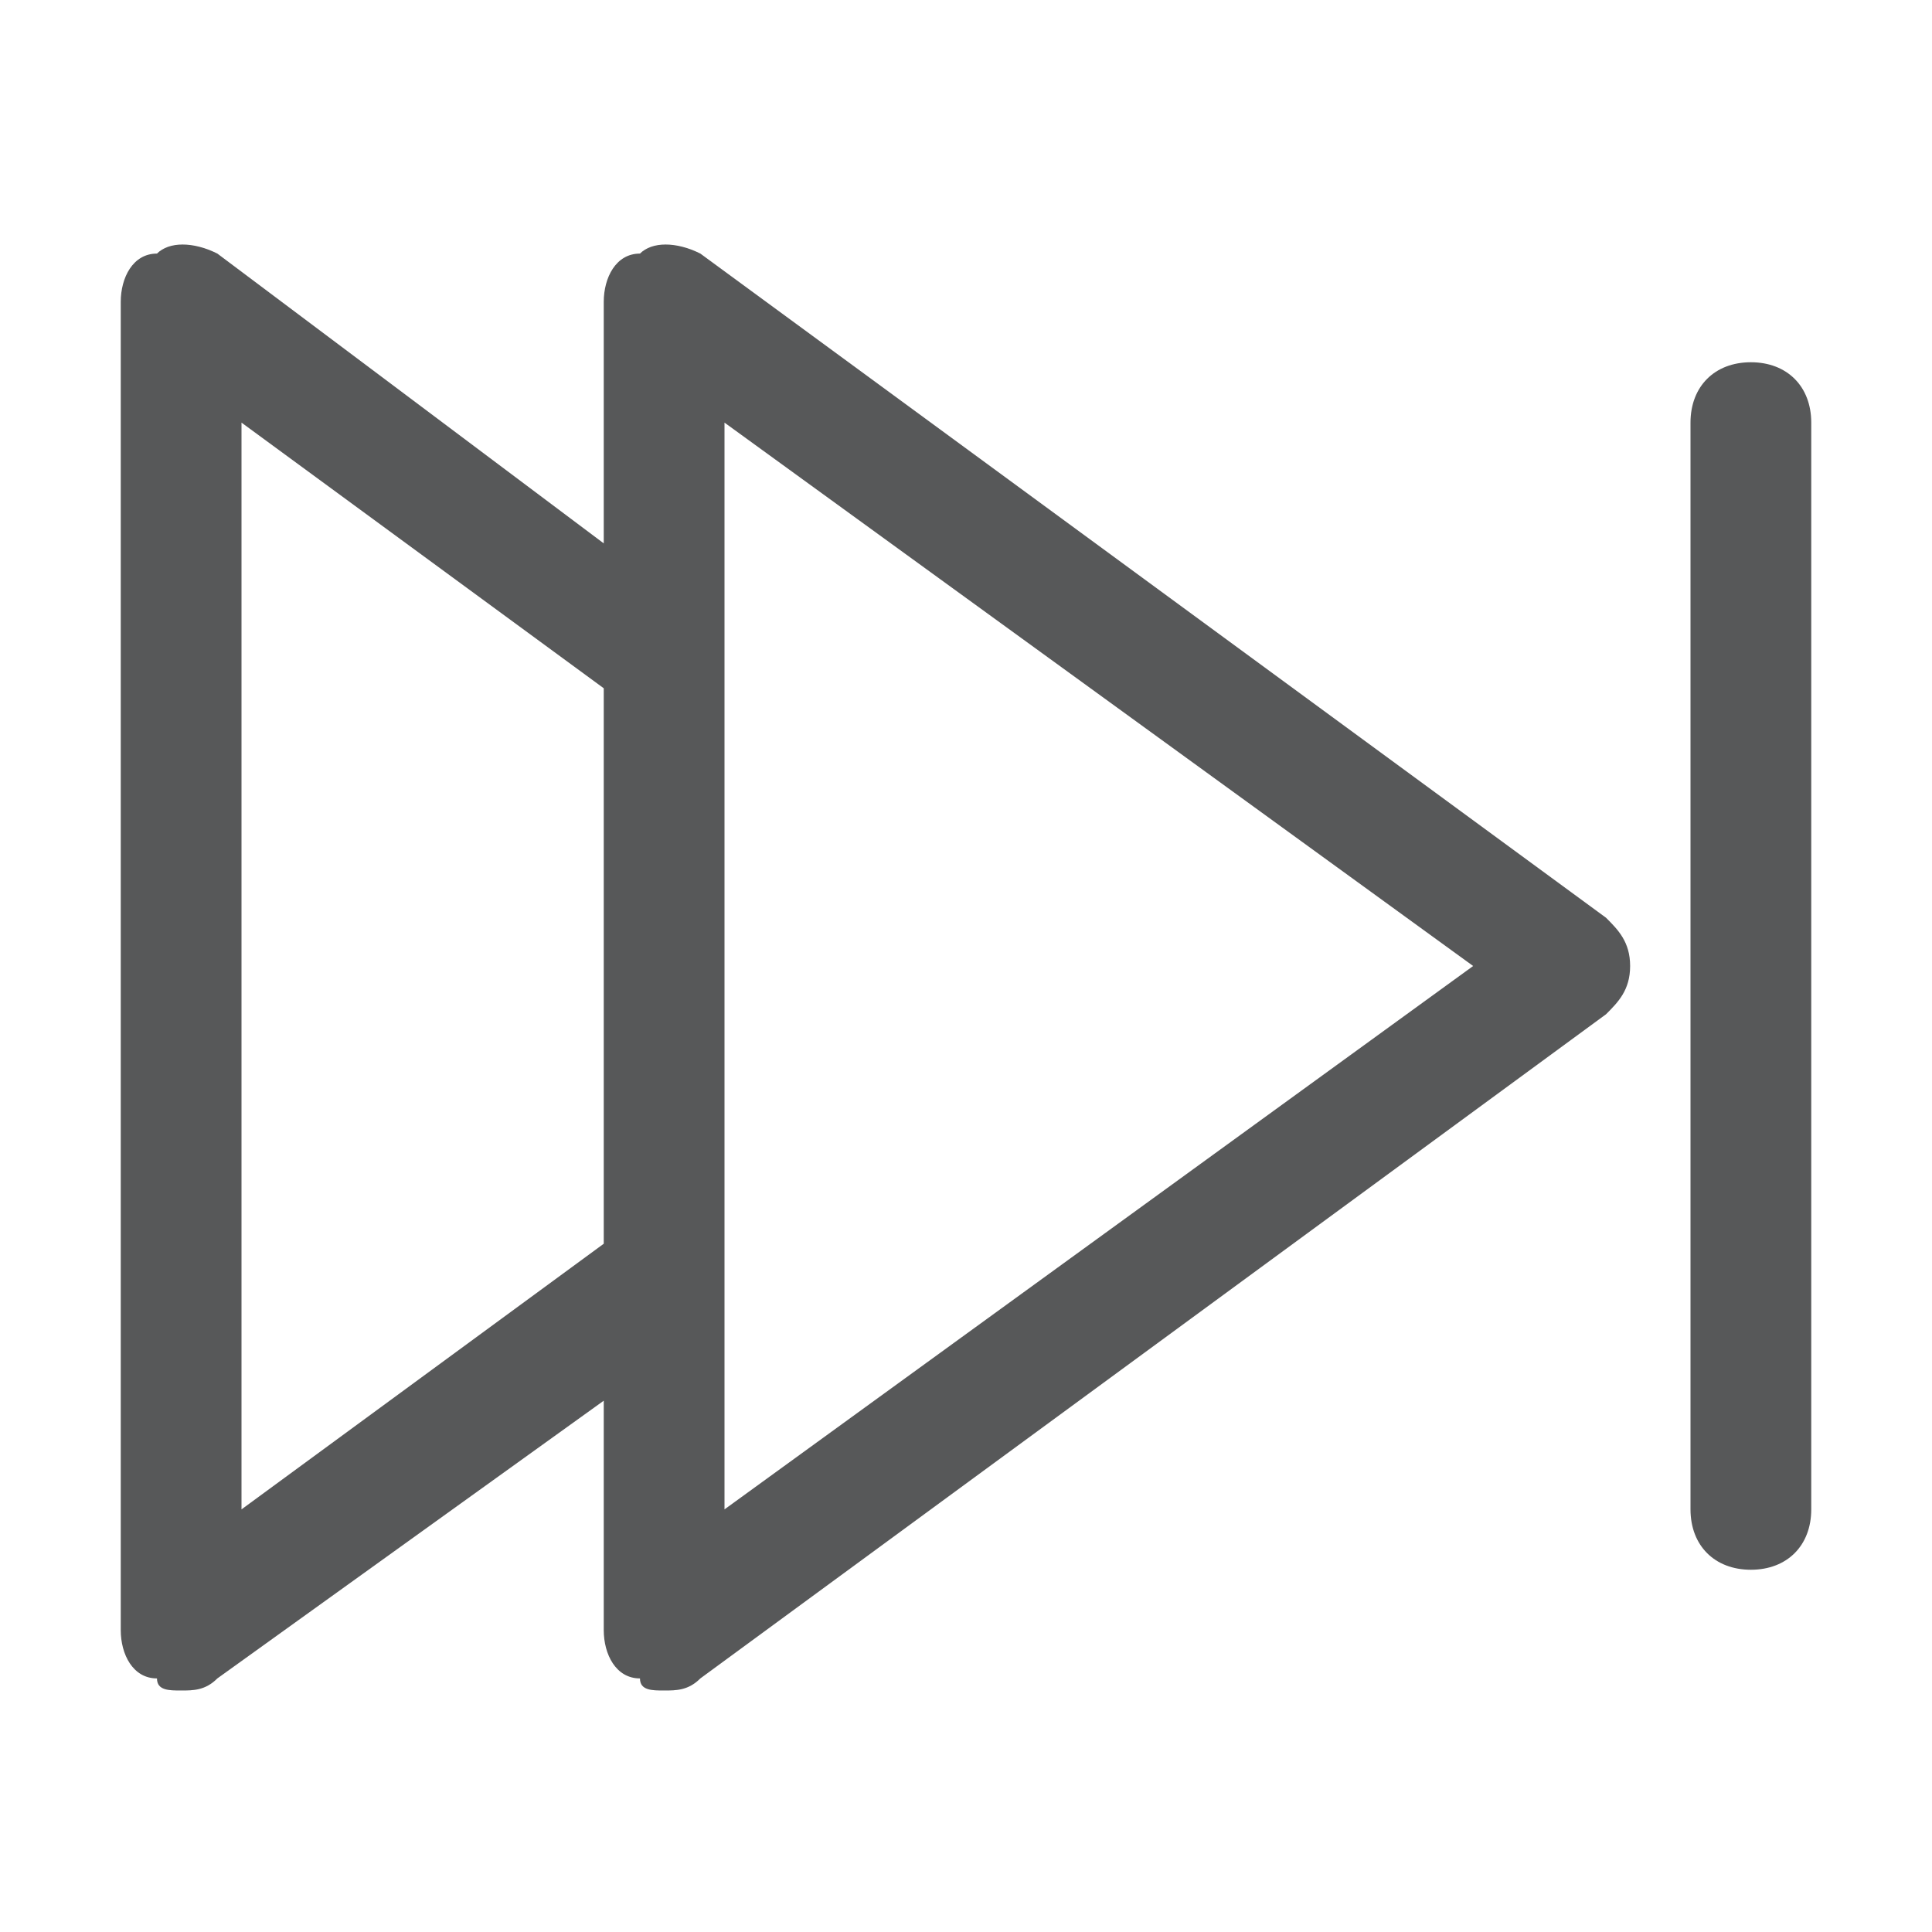 <?xml version="1.0" encoding="utf-8"?>
<!-- Generator: Adobe Illustrator 24.0.0, SVG Export Plug-In . SVG Version: 6.00 Build 0)  -->
<svg version="1.1" id="图层_2_1_" xmlns="http://www.w3.org/2000/svg" xmlns:xlink="http://www.w3.org/1999/xlink" x="0px"
	 y="0px" viewBox="0 0 16 16" style="enable-background:new 0 0 16 16;" xml:space="preserve">
<style type="text/css">
	.st0{opacity:0.75;}
	.st1{fill:#1F2022;}
</style>
<g class="st0">
	<path class="st1" d="M5.8,2.1C5.6,2,5.4,2,5.3,2.1C5.1,2.1,5,2.3,5,2.5v2L1.8,2.1C1.6,2,1.4,2,1.3,2.1C1.1,2.1,1,2.3,1,2.5v11
		c0,0.2,0.1,0.4,0.3,0.4C1.3,14,1.4,14,1.5,14c0.1,0,0.2,0,0.3-0.1L5,11.6v1.9c0,0.2,0.1,0.4,0.3,0.4C5.3,14,5.4,14,5.5,14
		c0.1,0,0.2,0,0.3-0.1l7.5-5.5c0.1-0.1,0.2-0.2,0.2-0.4s-0.1-0.3-0.2-0.4L5.8,2.1z M2,12.5v-9l3,2.2v4.6L2,12.5z M6,12.5v-9L12.2,8
		L6,12.5z"/>
	<path class="st1" d="M14.5,3C14.2,3,14,3.2,14,3.5v9c0,0.3,0.2,0.5,0.5,0.5s0.5-0.2,0.5-0.5v-9C15,3.2,14.8,3,14.5,3z"/>
</g>
</svg>
